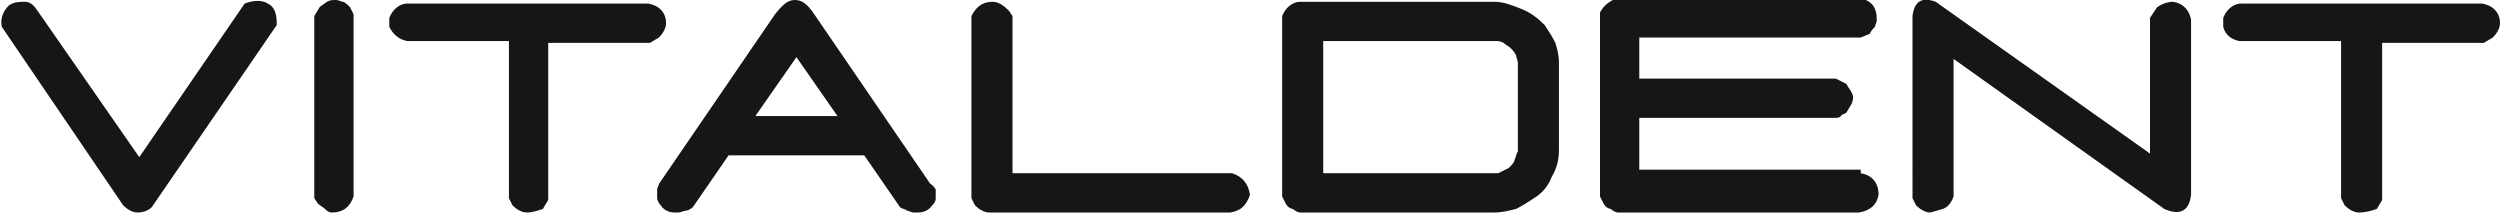 <svg xmlns="http://www.w3.org/2000/svg" width="140" height="12"><path fill="#161616" fill-rule="evenodd" d="M7.7 11.9c-.3 0-.6-.2-.8-.4L.1 1.5C0 1 .2.6.5.3c.3-.2.6-.2.9-.2.3 0 .5.2.7.5l5.7 8.2L13.7.2c.5-.2 1-.2 1.3 0 .4.2.5.6.5 1.2l-7 10.2c-.2.2-.5.3-.8.3zm10.9 0c-.2 0-.3-.1-.4-.2-.1-.1-.3-.2-.4-.3l-.2-.3V.9l.3-.5c.1-.1.3-.2.4-.3.2-.1.3-.1.5-.1s.3.1.4.1c.1 0 .3.2.4.3l.2.4V11c-.2.6-.6.9-1.2.9zm10.9 0c-.3 0-.6-.2-.8-.4l-.2-.4V2.3h-5.7c-.5-.1-.8-.4-1-.8V1c.2-.5.6-.8 1-.8h13.5c.6.1 1 .5 1 1.1 0 .3-.2.6-.4.8l-.5.3h-5.7v8.8l-.3.5c-.3.1-.6.2-.9.2zm15.1-5.4h2.3l-2.3-3.3-2.3 3.3h2.3zm7.8 4.1v.5c0 .2-.1.3-.2.4-.2.3-.5.4-.8.4h-.2c-.2 0-.3-.1-.4-.1-.1-.1-.3-.1-.4-.2l-2-2.9h-7.6l-2 2.9c-.1.1-.3.2-.4.2-.1 0-.3.1-.4.1h-.2c-.3 0-.6-.1-.8-.4-.1-.1-.2-.3-.2-.4v-.5c0-.1.1-.2.1-.3L43.4.8c.4-.5.7-.8 1.1-.8.4 0 .7.2 1.1.8l6.5 9.5c.2.1.2.2.3.3zm3 1.3c-.3 0-.6-.2-.8-.4l-.2-.4V.9c.3-.6.7-.8 1.2-.8.3 0 .6.2.9.5l.2.3v8.8H69c.6.2.9.6 1 1.2-.2.6-.5.9-1.1 1H55.4zm29.1-2.5c.1-.1.3-.3.3-.4.1-.2.1-.4.2-.5v-5c0-.1-.1-.3-.1-.4-.1-.2-.2-.3-.3-.4-.1-.1-.3-.2-.4-.3-.2-.1-.3-.1-.4-.1h-9.7v7.4h9.8l.6-.3zm-11.7 2.5c-.1 0-.3-.1-.4-.2-.1 0-.3-.1-.4-.3l-.2-.4V.9c.2-.5.6-.8 1-.8h10.9c.5 0 1 .2 1.5.4s.9.5 1.3.9c.2.3.4.6.6 1 .1.3.2.7.2 1.1v4.9c0 .5-.1 1-.4 1.5-.2.5-.5.9-1 1.2-.3.2-.6.4-1 .6-.4.1-.8.2-1.2.2H72.8zm35.3 0c-.3 0-.6-.2-.8-.4l-.2-.4V.9c.1-.8.5-1.1 1.3-.8l12 8.5V1l.4-.6c.3-.2.6-.3.9-.3.6.1.9.5 1 1v9.8c-.1.9-.6 1.2-1.5.8l-11.8-8.4V11c-.1.3-.3.6-.6.7l-.7.2zm24 0c-.3 0-.6-.2-.8-.4l-.2-.4V2.3h-5.7c-.5-.1-.8-.4-.9-.8V1c.2-.5.6-.8 1-.8H139c.6.1 1 .5 1 1.1 0 .3-.2.6-.4.8l-.5.3h-5.7v8.8l-.3.5c-.3.1-.6.2-1 .2zm-27.9-2.2c.6.1 1 .5 1 1.2-.1.6-.5.9-1.1 1H90.6c-.1 0-.3-.1-.4-.2-.1 0-.3-.1-.4-.3l-.2-.4V.7c.2-.4.6-.7 1-.8h13.5c.7.1 1 .5 1 1.2 0 .2-.1.3-.1.4-.1.1-.2.2-.3.4l-.5.2H91.8v2.3h11l.6.3c.1.2.2.3.3.5.1.2.1.3 0 .6l-.3.5c-.1.1-.3.1-.3.2-.1.1-.2.1-.4.1H91.8v2.9h12.4z" clip-rule="evenodd"/></svg>